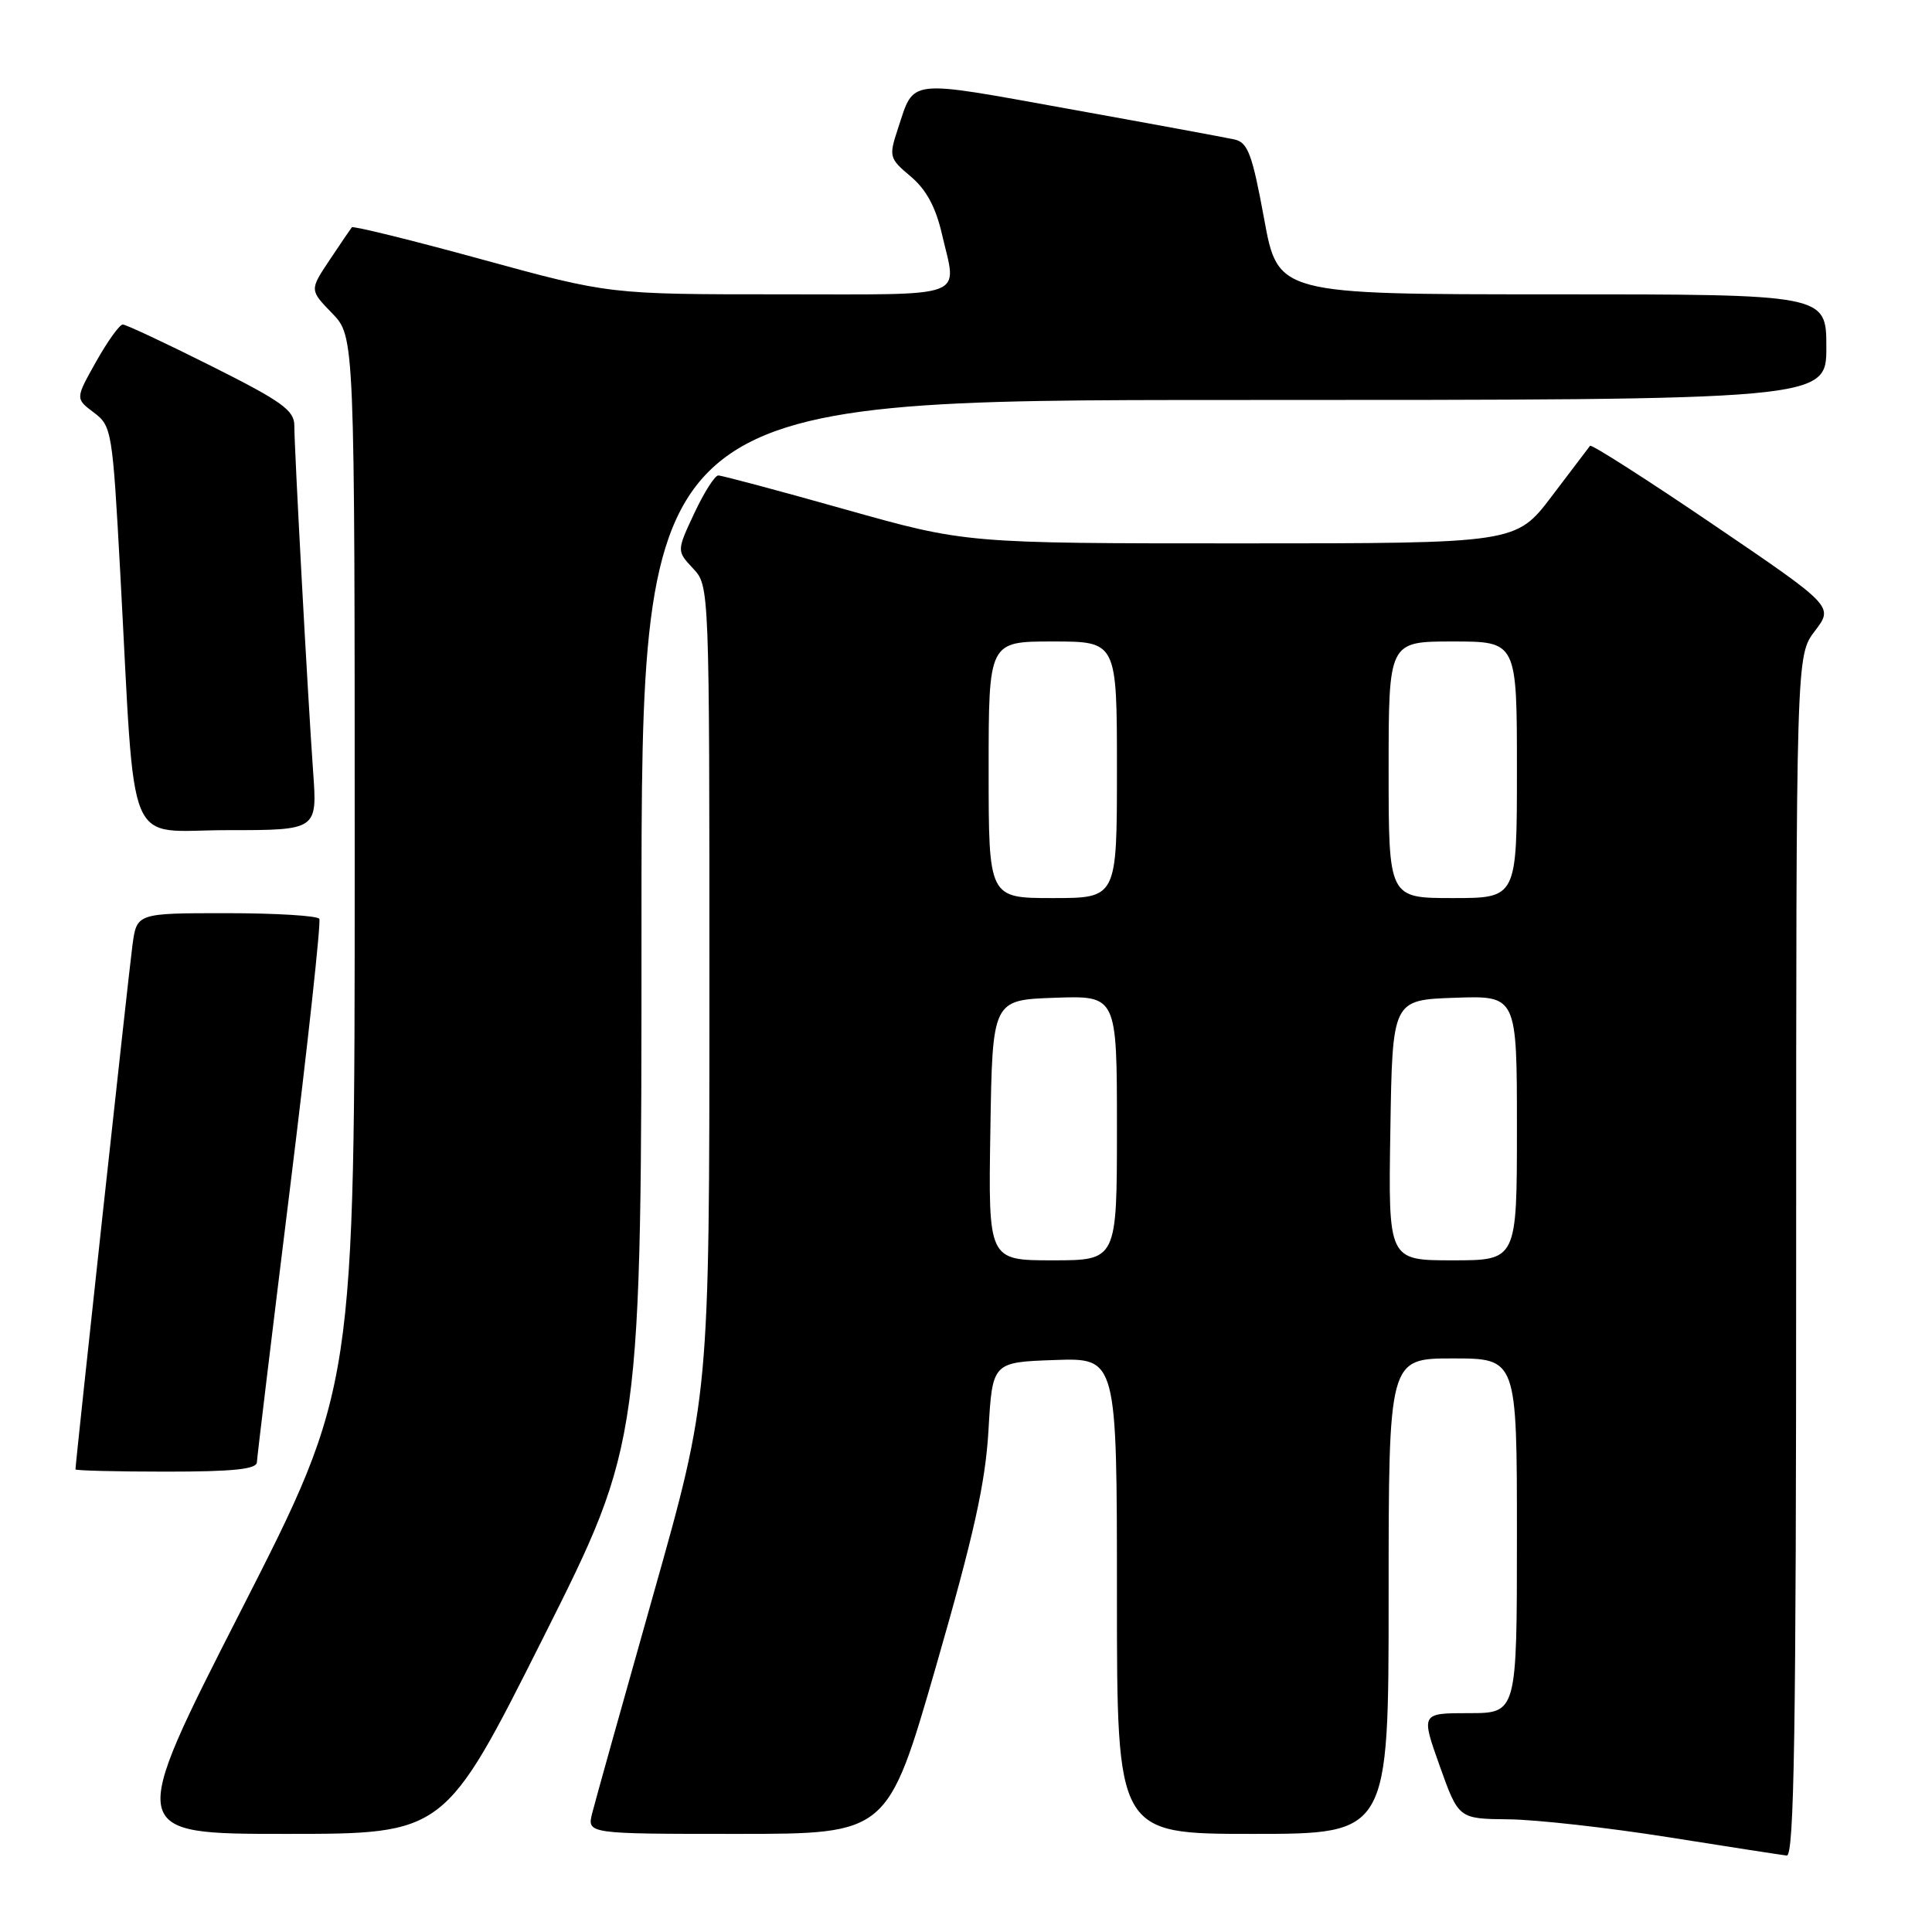 <?xml version="1.0" encoding="UTF-8" standalone="no"?>
<!DOCTYPE svg PUBLIC "-//W3C//DTD SVG 1.1//EN" "http://www.w3.org/Graphics/SVG/1.1/DTD/svg11.dtd" >
<svg xmlns="http://www.w3.org/2000/svg" xmlns:xlink="http://www.w3.org/1999/xlink" version="1.1" viewBox="0 0 256 256">
 <g >
 <path fill="currentColor"
d=" M 238.00 166.43 C 238.00 86.87 238.00 86.87 240.48 83.61 C 242.97 80.35 242.97 80.35 227.00 69.50 C 218.21 63.53 210.87 58.84 210.69 59.07 C 210.50 59.31 208.22 62.31 205.62 65.75 C 200.88 72.00 200.88 72.00 164.43 72.00 C 127.98 72.00 127.98 72.00 112.00 67.50 C 103.21 65.02 95.64 63.00 95.18 63.00 C 94.72 63.00 93.29 65.25 92.00 68.00 C 89.66 73.00 89.66 73.00 91.83 75.32 C 94.00 77.63 94.00 77.63 94.00 131.32 C 94.00 185.00 94.00 185.00 86.58 211.25 C 82.50 225.69 78.85 238.74 78.47 240.25 C 77.78 243.00 77.78 243.00 97.70 243.00 C 117.62 243.00 117.62 243.00 124.04 220.75 C 129.05 203.36 130.57 196.54 130.98 189.50 C 131.50 180.50 131.50 180.50 139.75 180.21 C 148.00 179.92 148.00 179.92 148.00 211.46 C 148.00 243.00 148.00 243.00 166.00 243.00 C 184.00 243.00 184.00 243.00 184.00 211.50 C 184.00 180.00 184.00 180.00 192.50 180.00 C 201.00 180.00 201.00 180.00 201.00 203.50 C 201.00 227.00 201.00 227.00 194.64 227.00 C 188.28 227.00 188.28 227.00 190.77 234.00 C 193.27 241.00 193.27 241.00 199.88 241.07 C 203.52 241.10 213.03 242.17 221.00 243.43 C 228.97 244.70 236.06 245.79 236.75 245.87 C 237.74 245.97 238.00 229.49 238.00 166.43 Z  M 71.96 217.04 C 85.00 191.08 85.00 191.08 85.00 122.04 C 85.00 53.00 85.00 53.00 163.50 53.00 C 242.00 53.00 242.00 53.00 242.00 46.00 C 242.00 39.00 242.00 39.00 205.67 39.00 C 169.33 39.00 169.33 39.00 167.50 28.98 C 165.93 20.43 165.35 18.88 163.58 18.48 C 162.44 18.23 152.55 16.40 141.61 14.43 C 119.94 10.52 121.19 10.38 118.98 17.05 C 117.76 20.75 117.82 20.98 120.67 23.38 C 122.72 25.10 123.99 27.44 124.81 31.01 C 126.82 39.70 128.70 39.00 103.37 39.00 C 80.75 39.00 80.75 39.00 63.84 34.37 C 54.54 31.82 46.79 29.91 46.62 30.12 C 46.45 30.33 45.12 32.28 43.67 34.46 C 41.02 38.43 41.02 38.43 44.01 41.51 C 47.00 44.60 47.00 44.60 47.00 114.23 C 47.00 183.86 47.00 183.86 31.92 213.43 C 16.84 243.00 16.84 243.00 37.88 243.00 C 58.92 243.00 58.92 243.00 71.96 217.04 Z  M 34.04 193.75 C 34.07 193.06 36.04 176.75 38.42 157.50 C 40.80 138.25 42.55 122.16 42.31 121.75 C 42.08 121.34 36.54 121.00 30.00 121.00 C 18.12 121.00 18.12 121.00 17.55 125.25 C 17.06 128.87 10.00 193.83 10.00 194.70 C 10.00 194.86 15.40 195.00 22.00 195.00 C 30.91 195.00 34.01 194.68 34.04 193.75 Z  M 41.49 102.25 C 40.78 92.27 39.00 59.50 39.00 56.40 C 39.00 54.37 37.38 53.20 28.02 48.51 C 21.98 45.48 16.69 43.00 16.27 43.00 C 15.84 43.00 14.26 45.21 12.74 47.91 C 9.98 52.82 9.98 52.82 12.43 54.66 C 14.81 56.45 14.91 57.06 15.94 76.00 C 17.99 113.72 16.43 110.00 30.11 110.00 C 42.05 110.00 42.05 110.00 41.49 102.25 Z  M 131.23 149.75 C 131.50 132.50 131.50 132.50 139.75 132.21 C 148.00 131.92 148.00 131.92 148.00 149.46 C 148.00 167.00 148.00 167.00 139.48 167.00 C 130.95 167.00 130.95 167.00 131.23 149.75 Z  M 184.23 149.75 C 184.50 132.50 184.50 132.50 192.75 132.21 C 201.00 131.92 201.00 131.92 201.00 149.46 C 201.00 167.00 201.00 167.00 192.48 167.00 C 183.95 167.00 183.95 167.00 184.23 149.75 Z  M 131.00 102.00 C 131.00 85.00 131.00 85.00 139.50 85.00 C 148.00 85.00 148.00 85.00 148.00 102.00 C 148.00 119.00 148.00 119.00 139.50 119.00 C 131.00 119.00 131.00 119.00 131.00 102.00 Z  M 184.00 102.00 C 184.00 85.00 184.00 85.00 192.50 85.00 C 201.00 85.00 201.00 85.00 201.00 102.00 C 201.00 119.00 201.00 119.00 192.50 119.00 C 184.00 119.00 184.00 119.00 184.00 102.00 Z "/>
</g>
</svg>